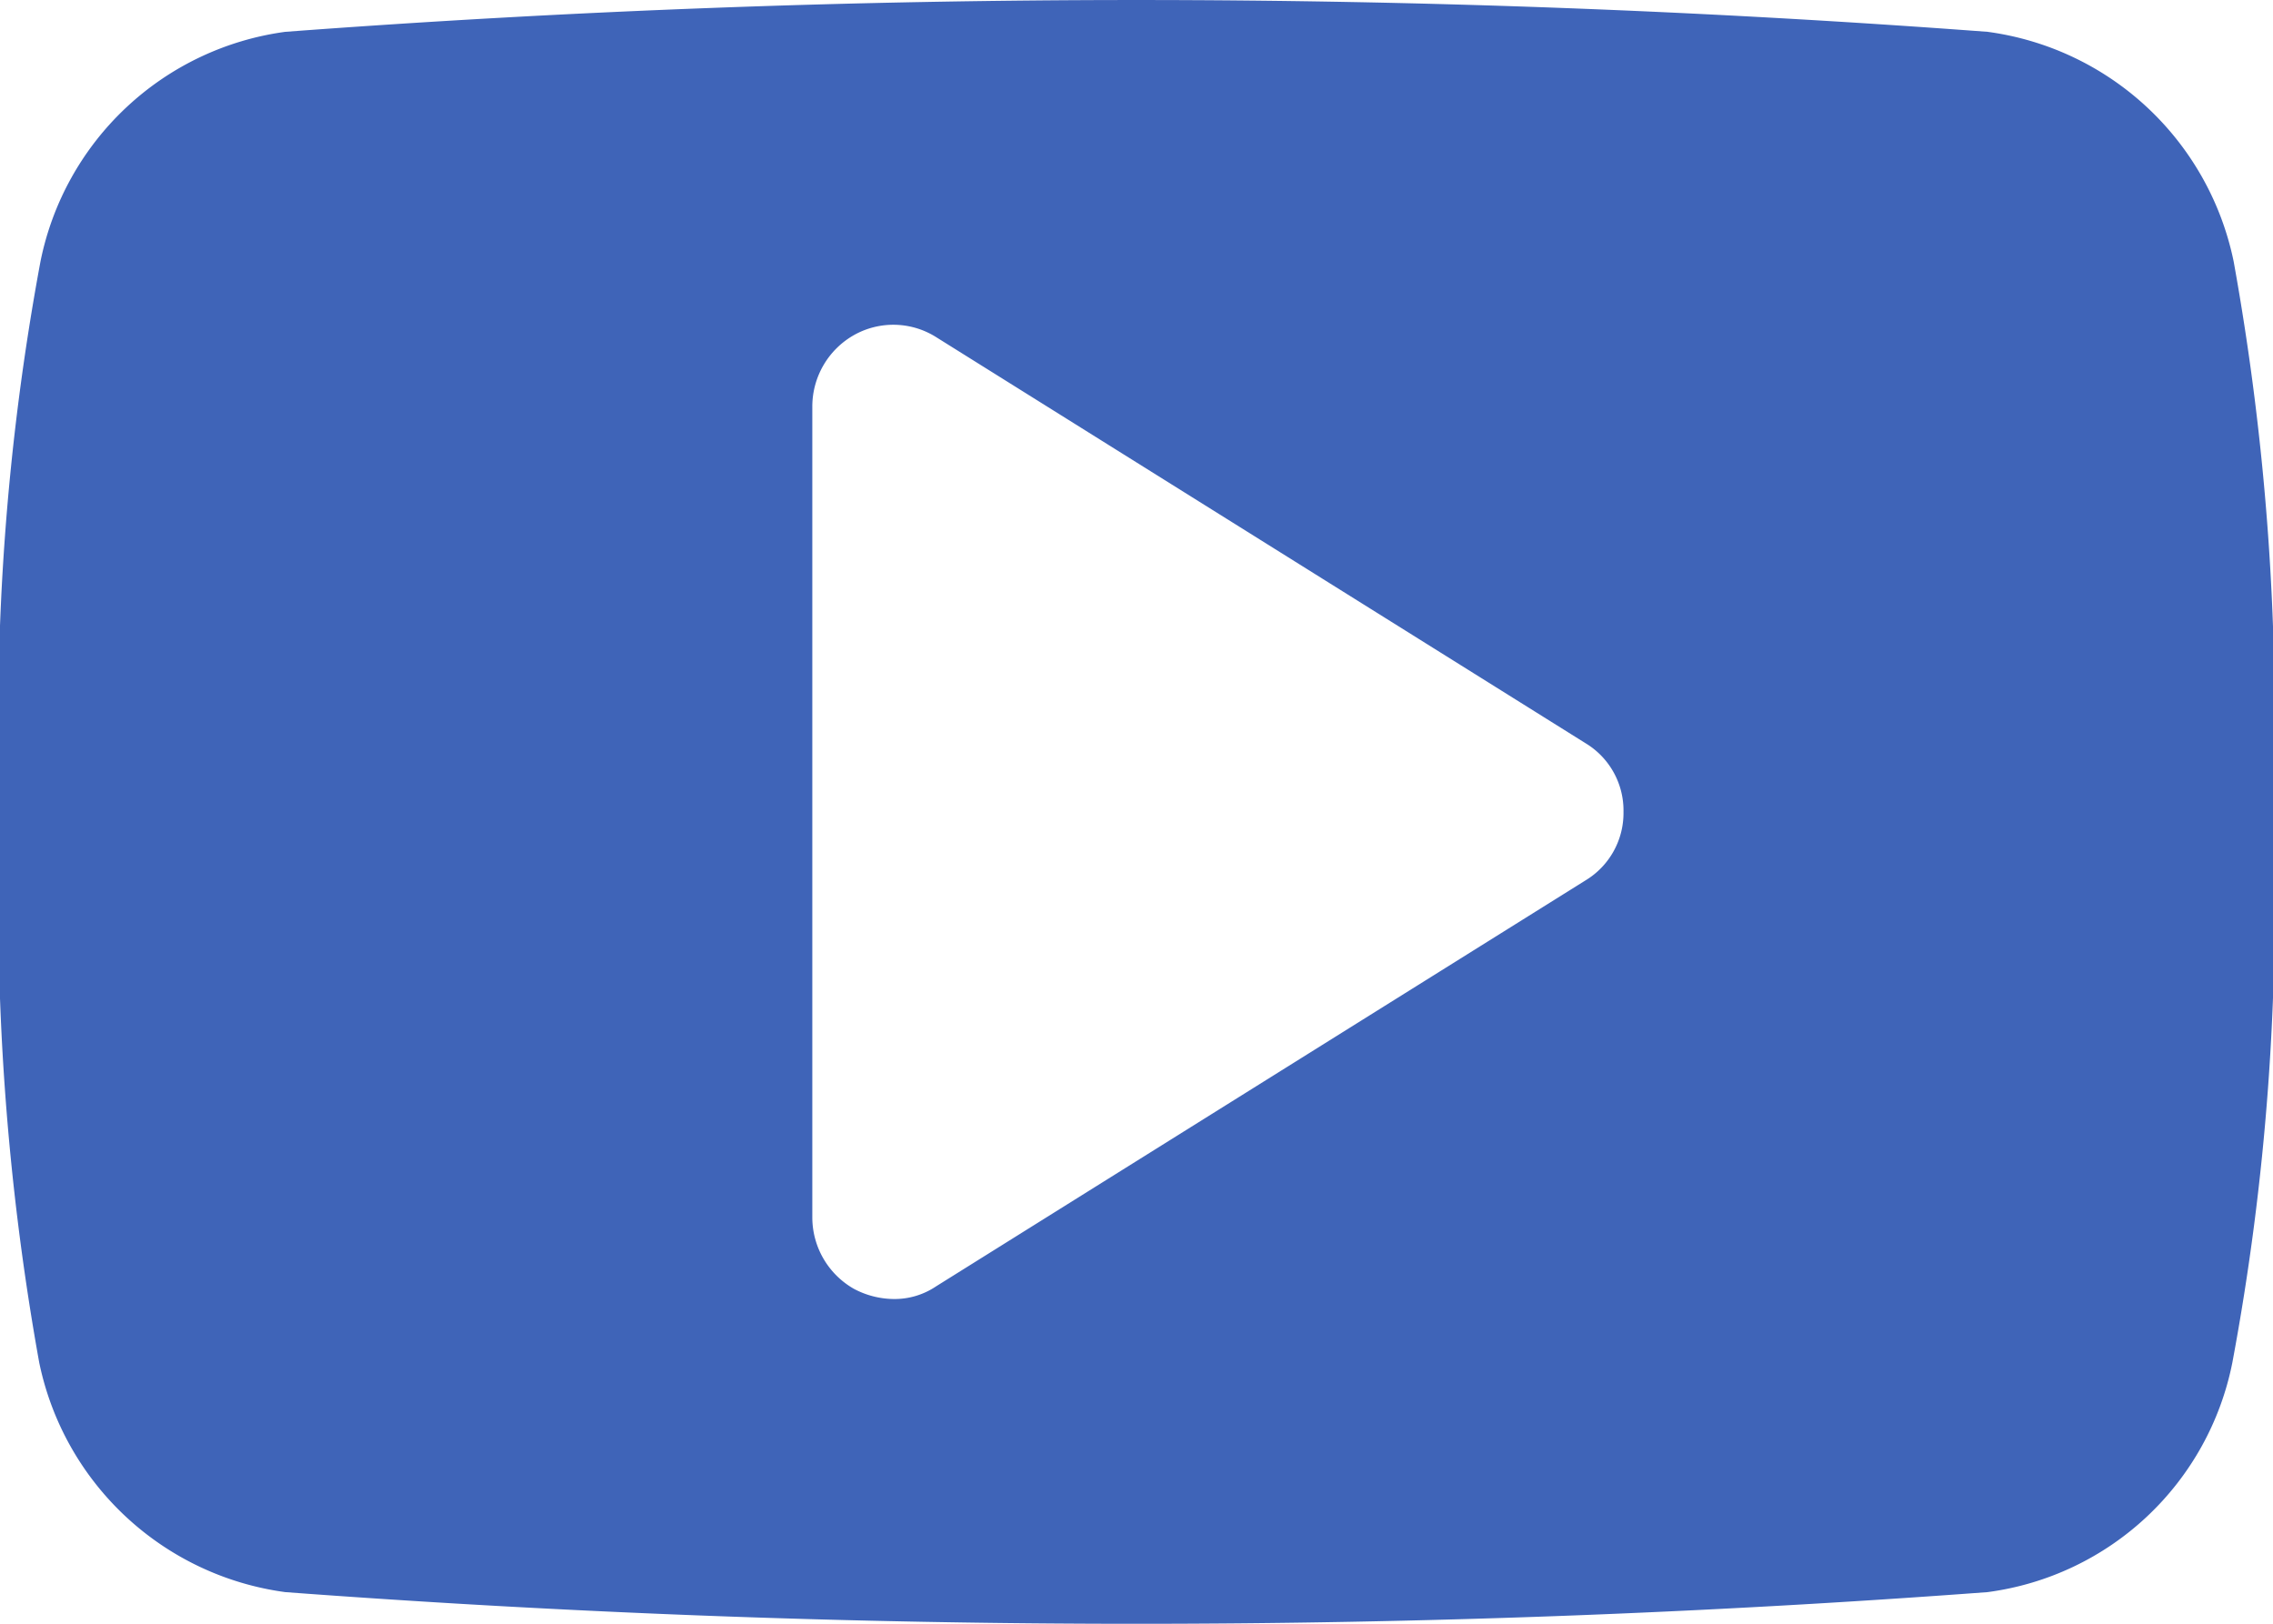 <svg xmlns="http://www.w3.org/2000/svg" width="16" height="11.429" viewBox="0 0 16 11.429">
  <path id="Path_640" data-name="Path 640" d="M1226.728,4029.286a18.1,18.1,0,0,0-.277-3.875,2.047,2.047,0,0,0-1.732-1.616,80.286,80.286,0,0,0-11.983,0,2.037,2.037,0,0,0-1.723,1.616,17.6,17.6,0,0,0-.285,3.875,18.156,18.156,0,0,0,.276,3.875,2.048,2.048,0,0,0,1.732,1.616,80.637,80.637,0,0,0,11.983,0,2.028,2.028,0,0,0,1.723-1.616A17.534,17.534,0,0,0,1226.728,4029.286Zm-4.572,0a.554.554,0,0,1-.268.482l-4.571,2.857a.523.523,0,0,1-.3.089.608.608,0,0,1-.277-.071.579.579,0,0,1-.294-.5v-5.714a.578.578,0,0,1,.294-.5.565.565,0,0,1,.581.017l4.571,2.858A.553.553,0,0,1,1222.156,4029.286Z" transform="translate(-1210.728 -4023.571)" fill="#3f64b8"/>
</svg>
